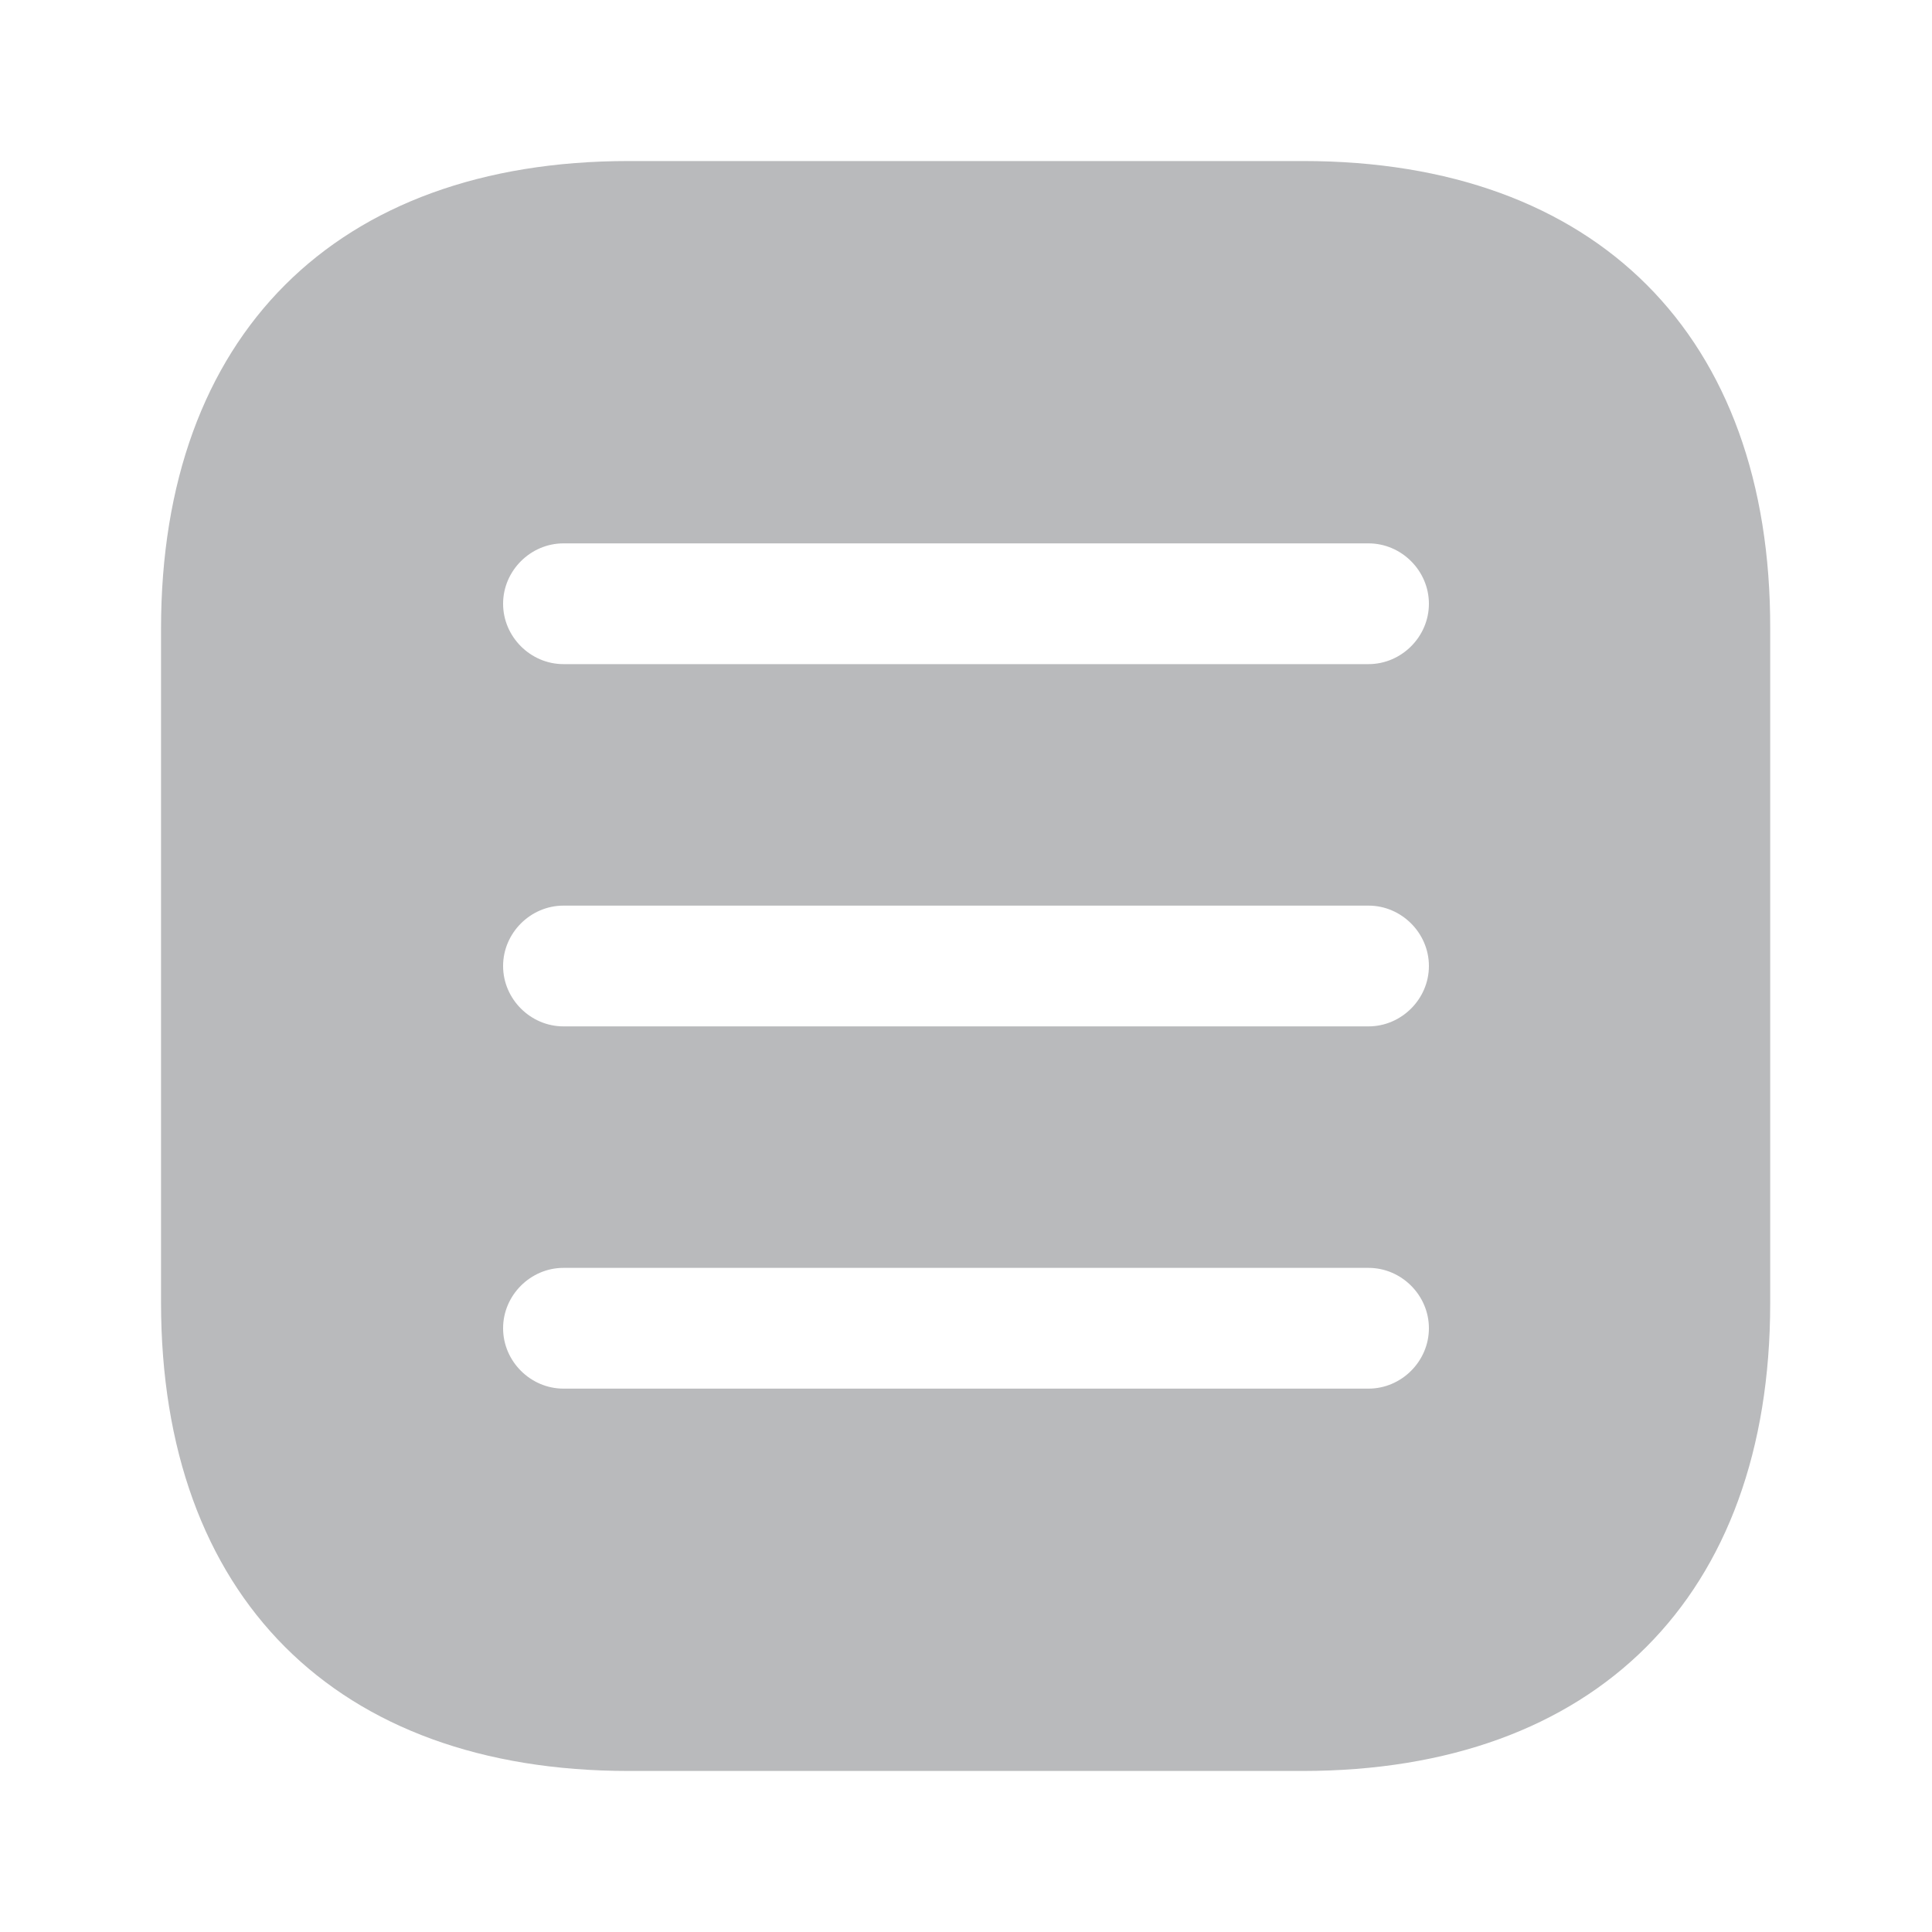 <svg width="20" height="20" viewBox="0 0 20 20" fill="none" xmlns="http://www.w3.org/2000/svg">
<path d="M13.492 1.667H6.508C3.475 1.667 1.667 3.475 1.667 6.508V13.483C1.667 16.525 3.475 18.333 6.508 18.333H13.483C16.517 18.333 18.325 16.525 18.325 13.492V6.508C18.333 3.475 16.525 1.667 13.492 1.667ZM14.167 14.375H5.833C5.492 14.375 5.208 14.092 5.208 13.75C5.208 13.408 5.492 13.125 5.833 13.125H14.167C14.508 13.125 14.792 13.408 14.792 13.75C14.792 14.092 14.508 14.375 14.167 14.375ZM14.167 10.625H5.833C5.492 10.625 5.208 10.342 5.208 10C5.208 9.658 5.492 9.375 5.833 9.375H14.167C14.508 9.375 14.792 9.658 14.792 10C14.792 10.342 14.508 10.625 14.167 10.625ZM14.167 6.875H5.833C5.492 6.875 5.208 6.592 5.208 6.25C5.208 5.908 5.492 5.625 5.833 5.625H14.167C14.508 5.625 14.792 5.908 14.792 6.25C14.792 6.592 14.508 6.875 14.167 6.875Z" fill="#B9BABC"/>
</svg>
